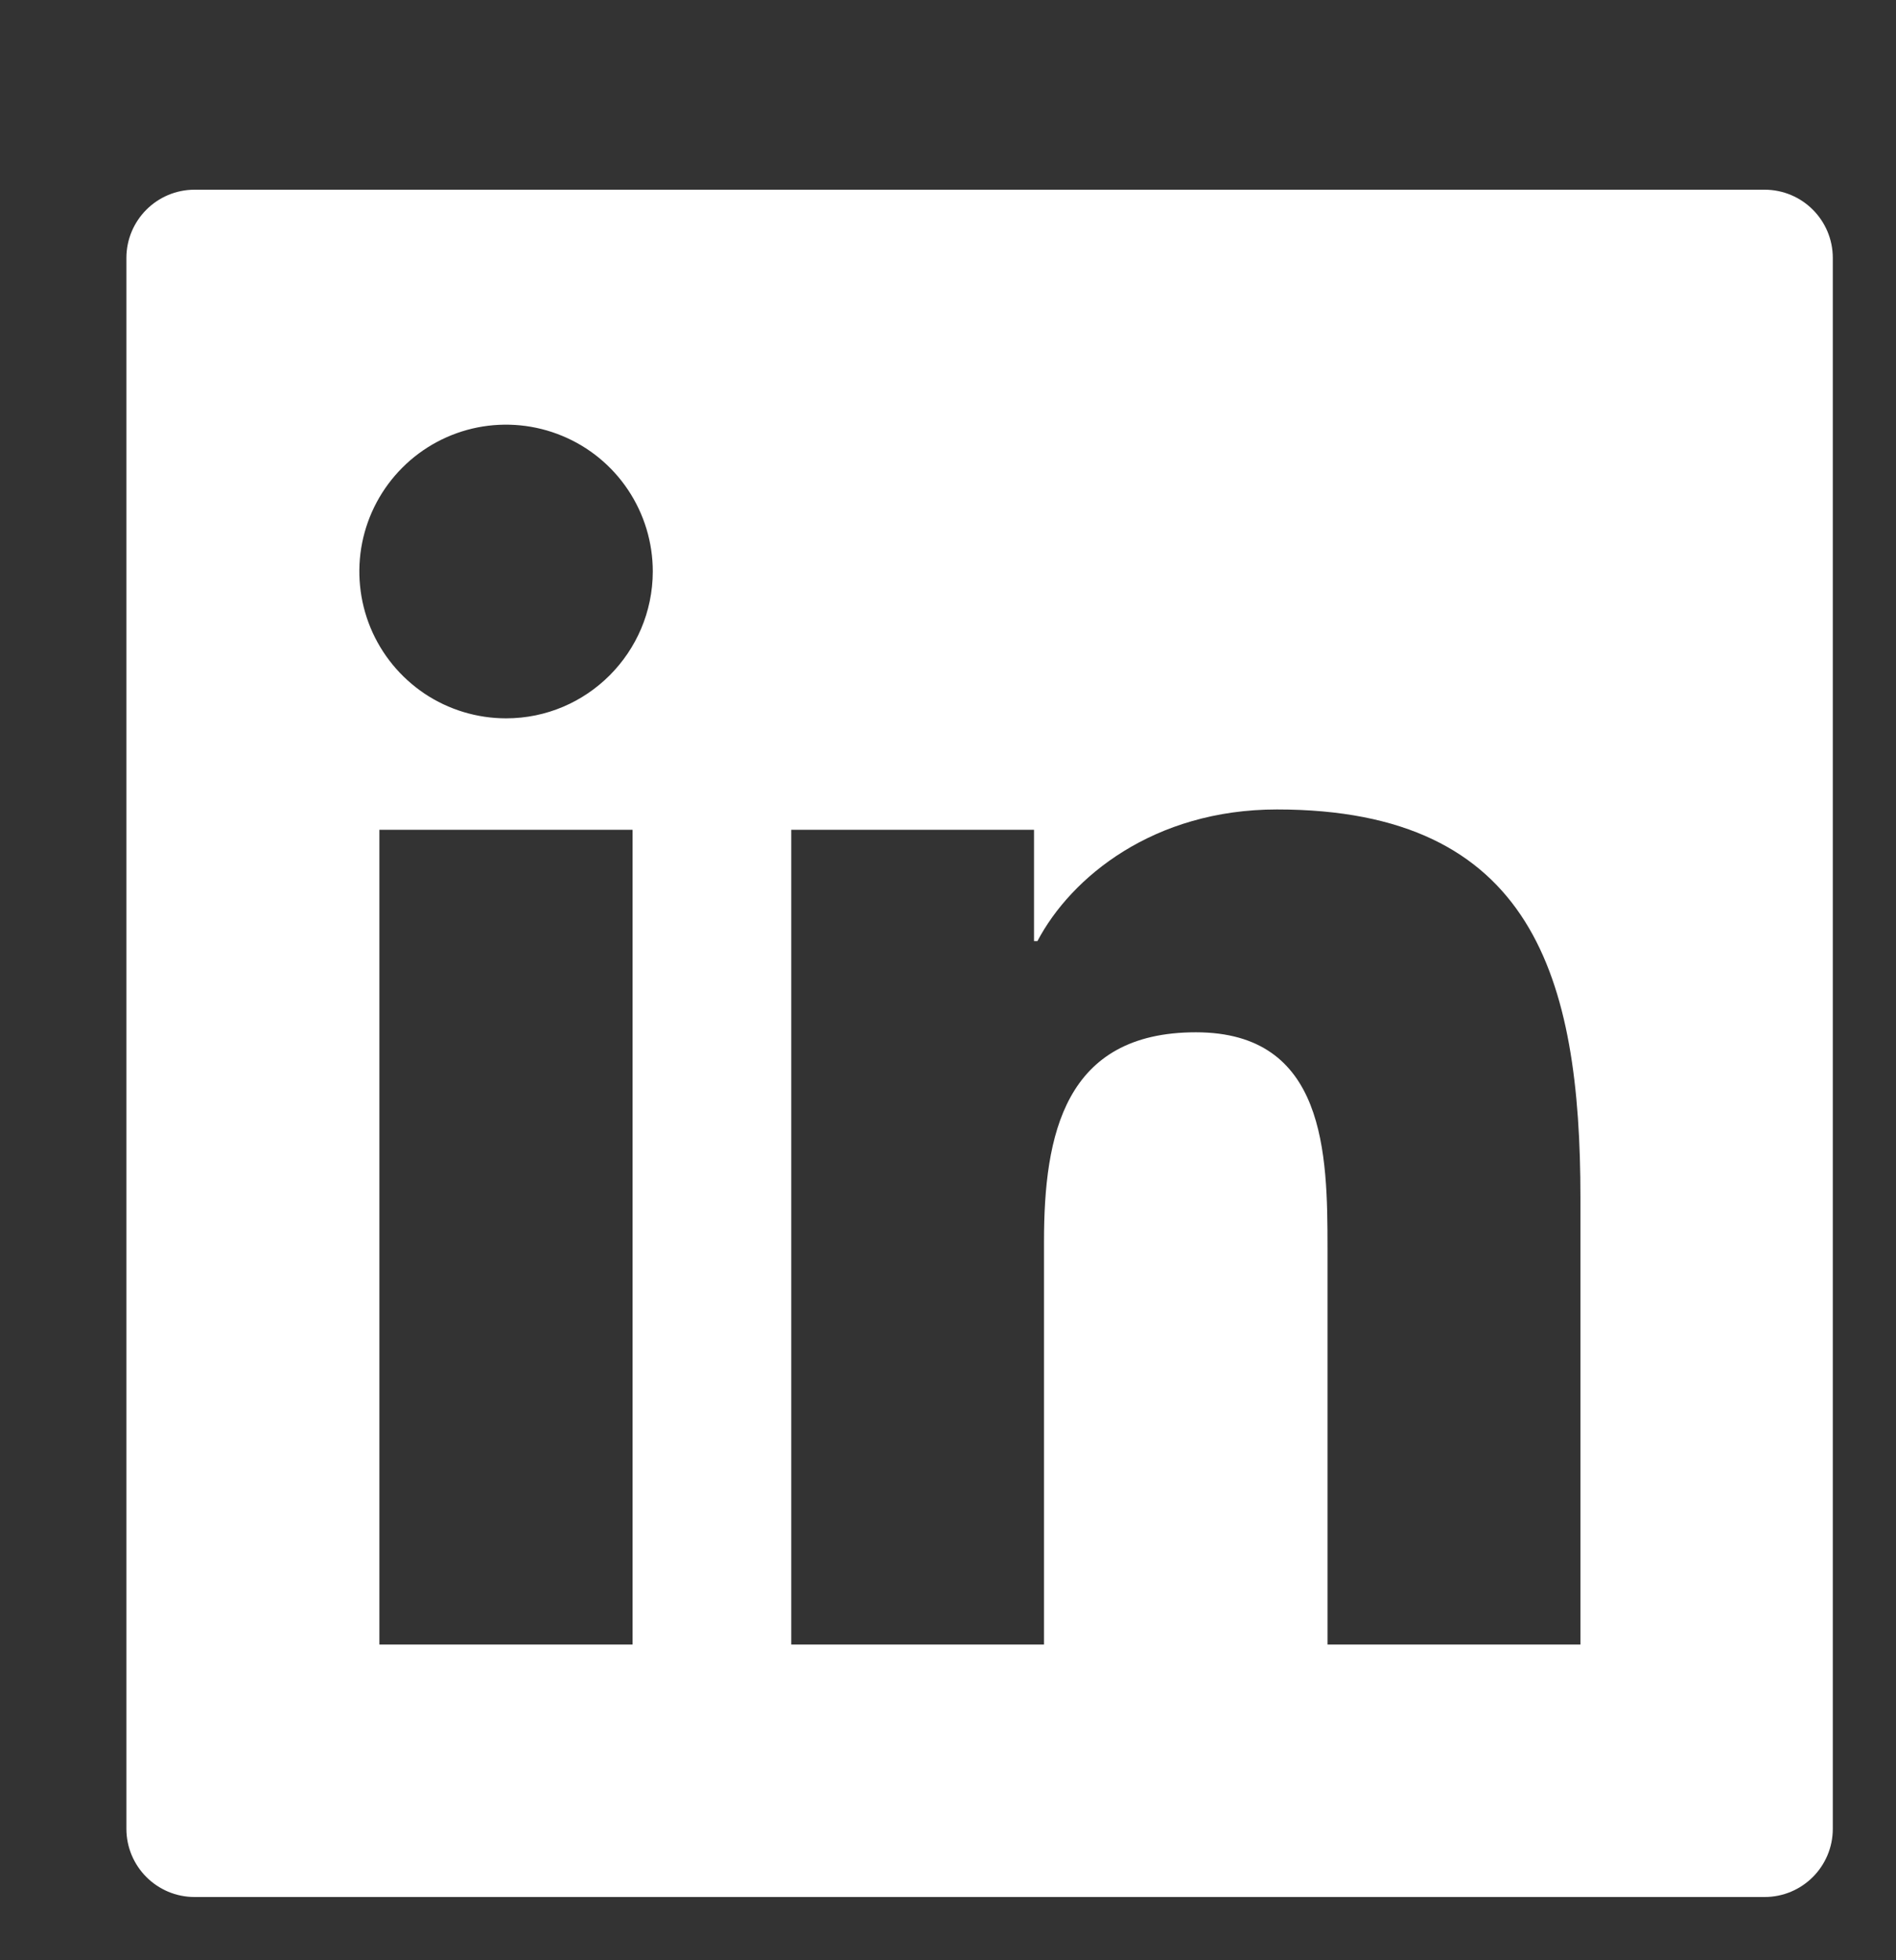 <svg width="30" height="31" viewBox="0 0 30 31" fill="none" xmlns="http://www.w3.org/2000/svg">
<rect x="0" y="0" width="30" height="31" fill="#333333" stroke="none"/>
<path d="M27.92 3H3.08C2.483 3 2 3.483 2 4.08V28.92C2 29.517 2.483 30 3.08 30H27.92C28.517 30 29 29.517 29 28.92V4.08C29 3.483 28.517 3 27.92 3ZM10.009 26.007H6.003V13.122H10.009V26.007ZM8.008 11.36C7.548 11.36 7.099 11.224 6.717 10.969C6.336 10.713 6.038 10.351 5.862 9.926C5.687 9.502 5.641 9.035 5.73 8.585C5.82 8.134 6.041 7.721 6.366 7.396C6.69 7.071 7.104 6.85 7.554 6.76C8.005 6.671 8.472 6.717 8.896 6.893C9.32 7.068 9.683 7.366 9.938 7.748C10.193 8.13 10.329 8.579 10.329 9.038C10.326 10.32 9.287 11.36 8.008 11.36ZM25.007 26.007H21.005V19.74C21.005 18.245 20.978 16.325 18.922 16.325C16.84 16.325 16.519 17.951 16.519 19.632V26.007H12.52V13.122H16.361V14.883H16.415C16.948 13.871 18.254 12.801 20.205 12.801C24.262 12.801 25.007 15.471 25.007 18.94V26.007Z" fill="white"/>
</svg>
